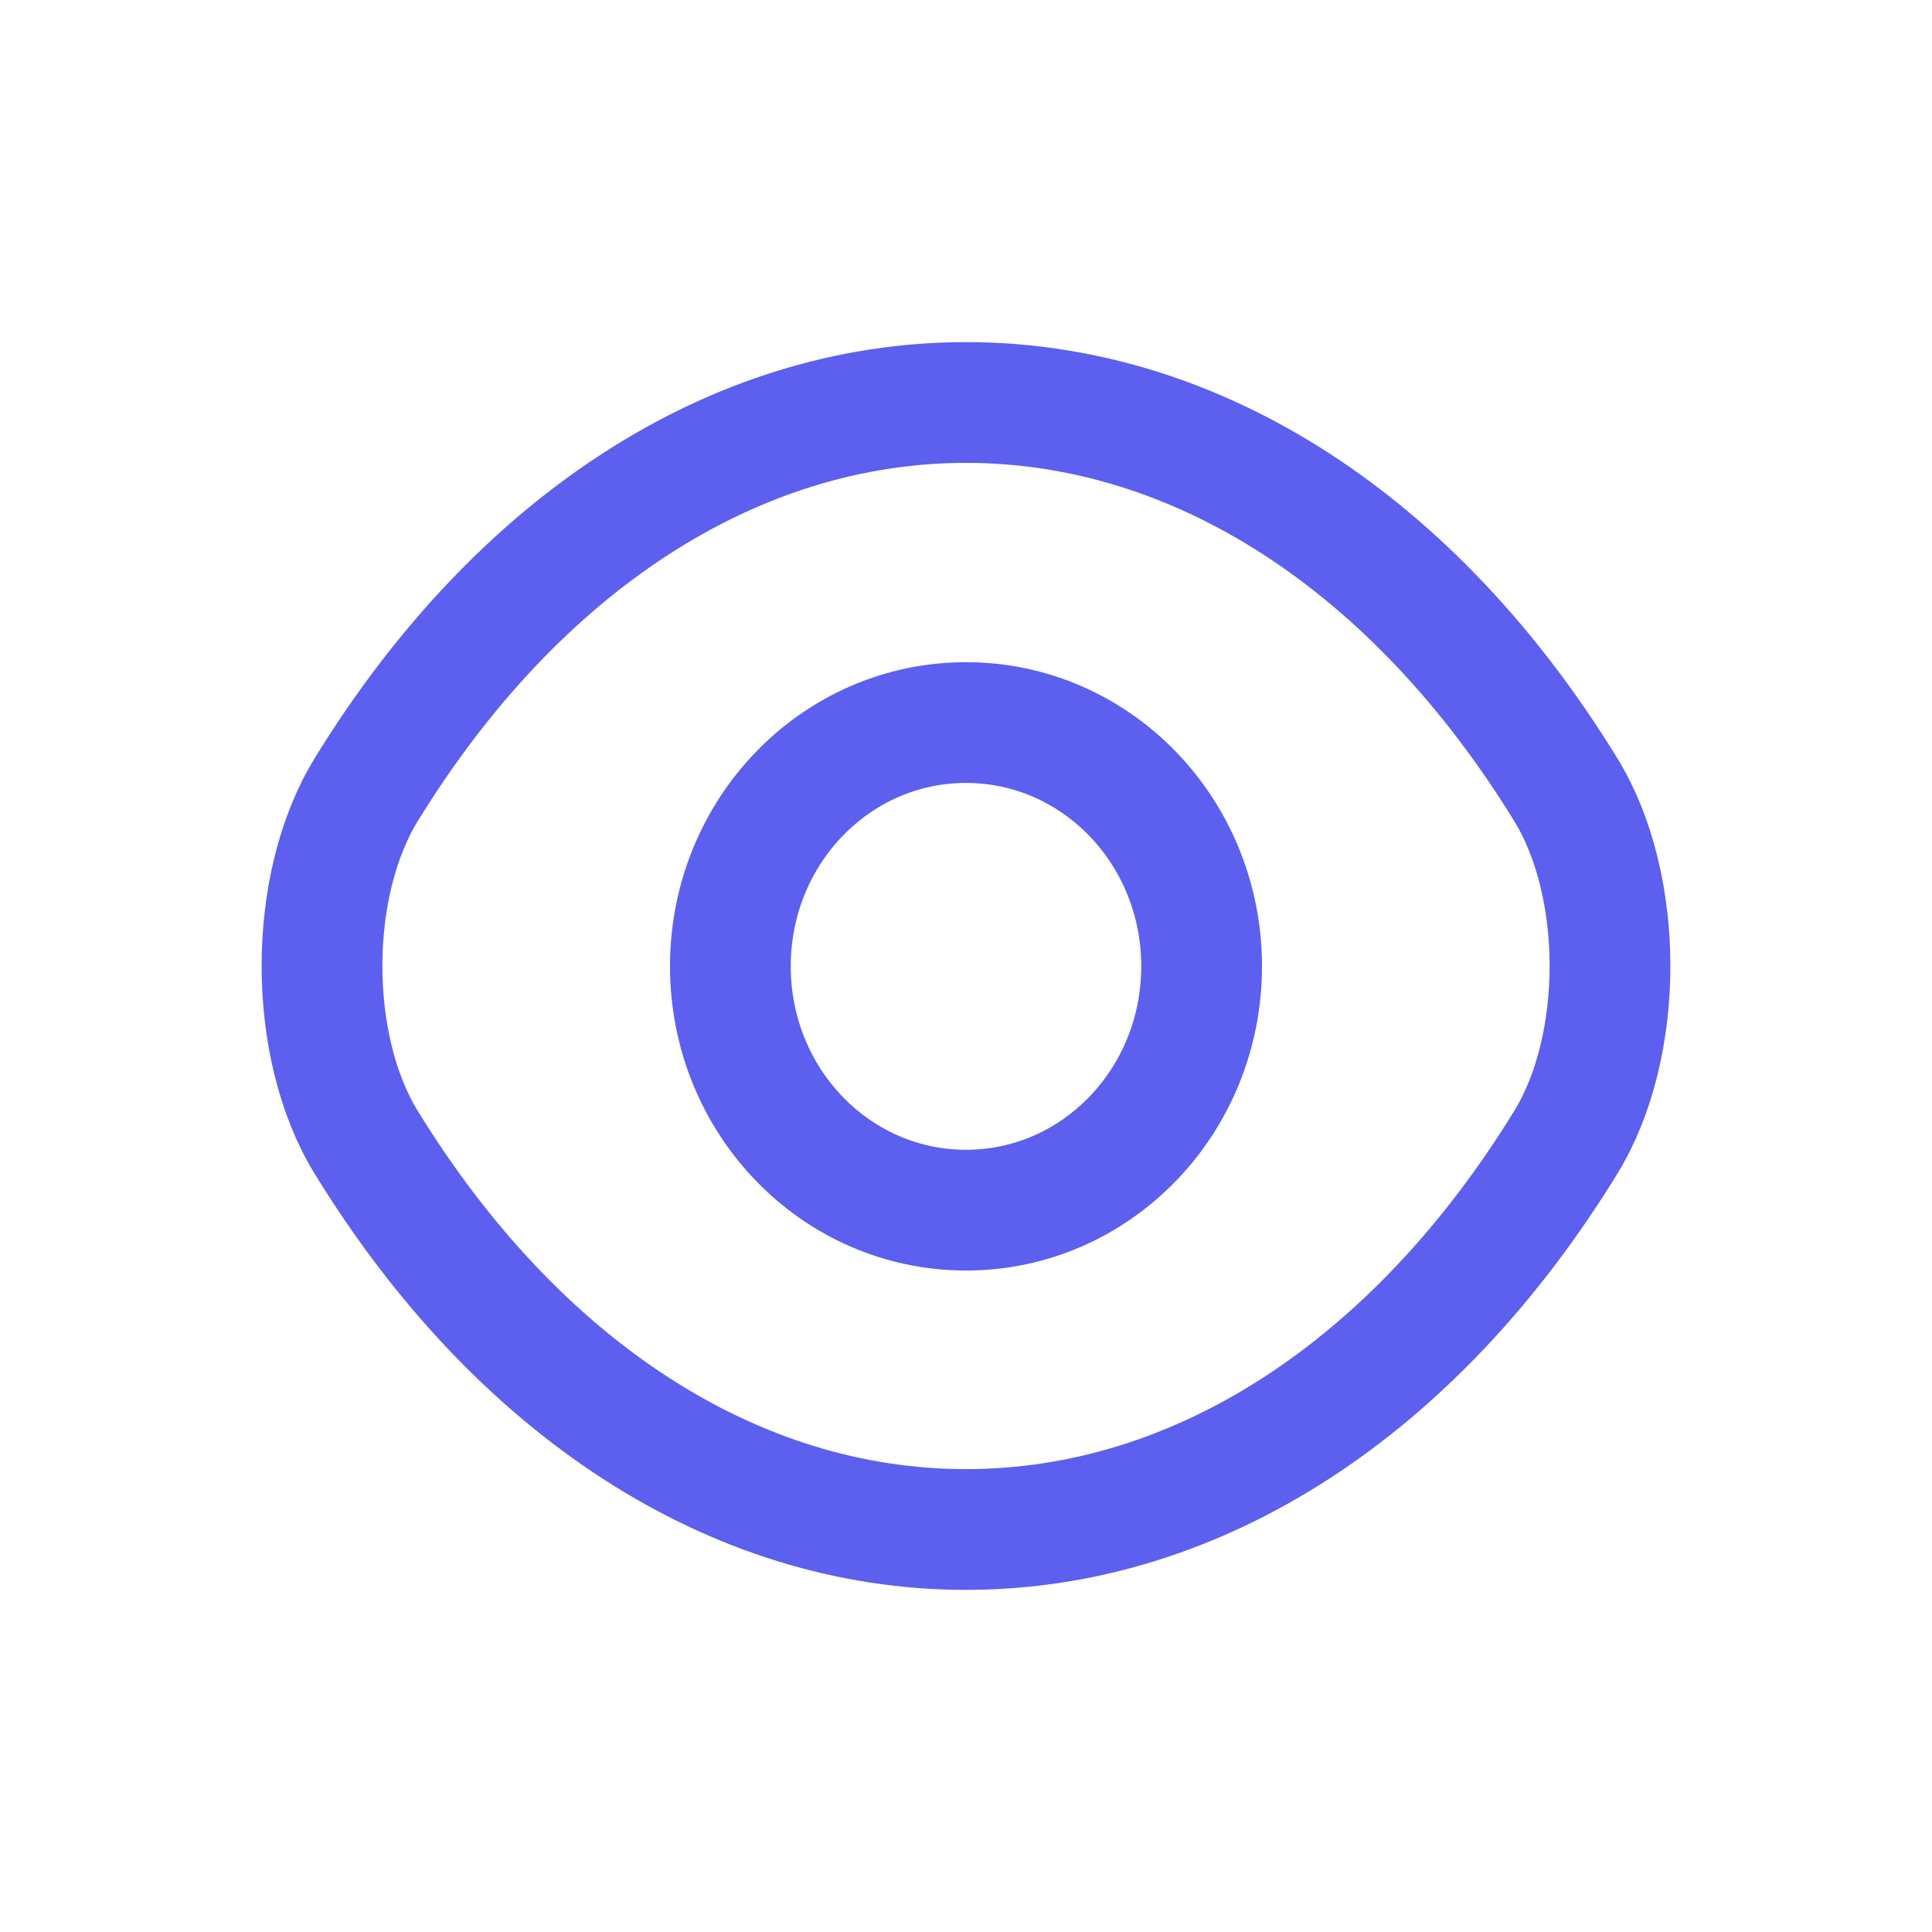 <svg width="24" height="24" viewBox="0 0 24 24" fill="none" xmlns="http://www.w3.org/2000/svg">
<path d="M14.927 12.004C14.927 13.679 13.619 15.033 12 15.033C10.381 15.033 9.073 13.679 9.073 12.004C9.073 10.329 10.381 8.976 12 8.976C13.619 8.976 14.927 10.329 14.927 12.004Z" stroke="#5D5FEF" stroke-width="1.5" stroke-linecap="round" stroke-linejoin="round"/>
<path d="M12 19C14.886 19 17.576 17.241 19.448 14.195C20.184 13.002 20.184 10.998 19.448 9.805C17.576 6.76 14.886 5 12 5C9.114 5 6.424 6.76 4.552 9.805C3.816 10.998 3.816 13.002 4.552 14.195C6.424 17.241 9.114 19 12 19Z" stroke="#5D5FEF" stroke-width="1.5" stroke-linecap="round" stroke-linejoin="round"/>
</svg>
